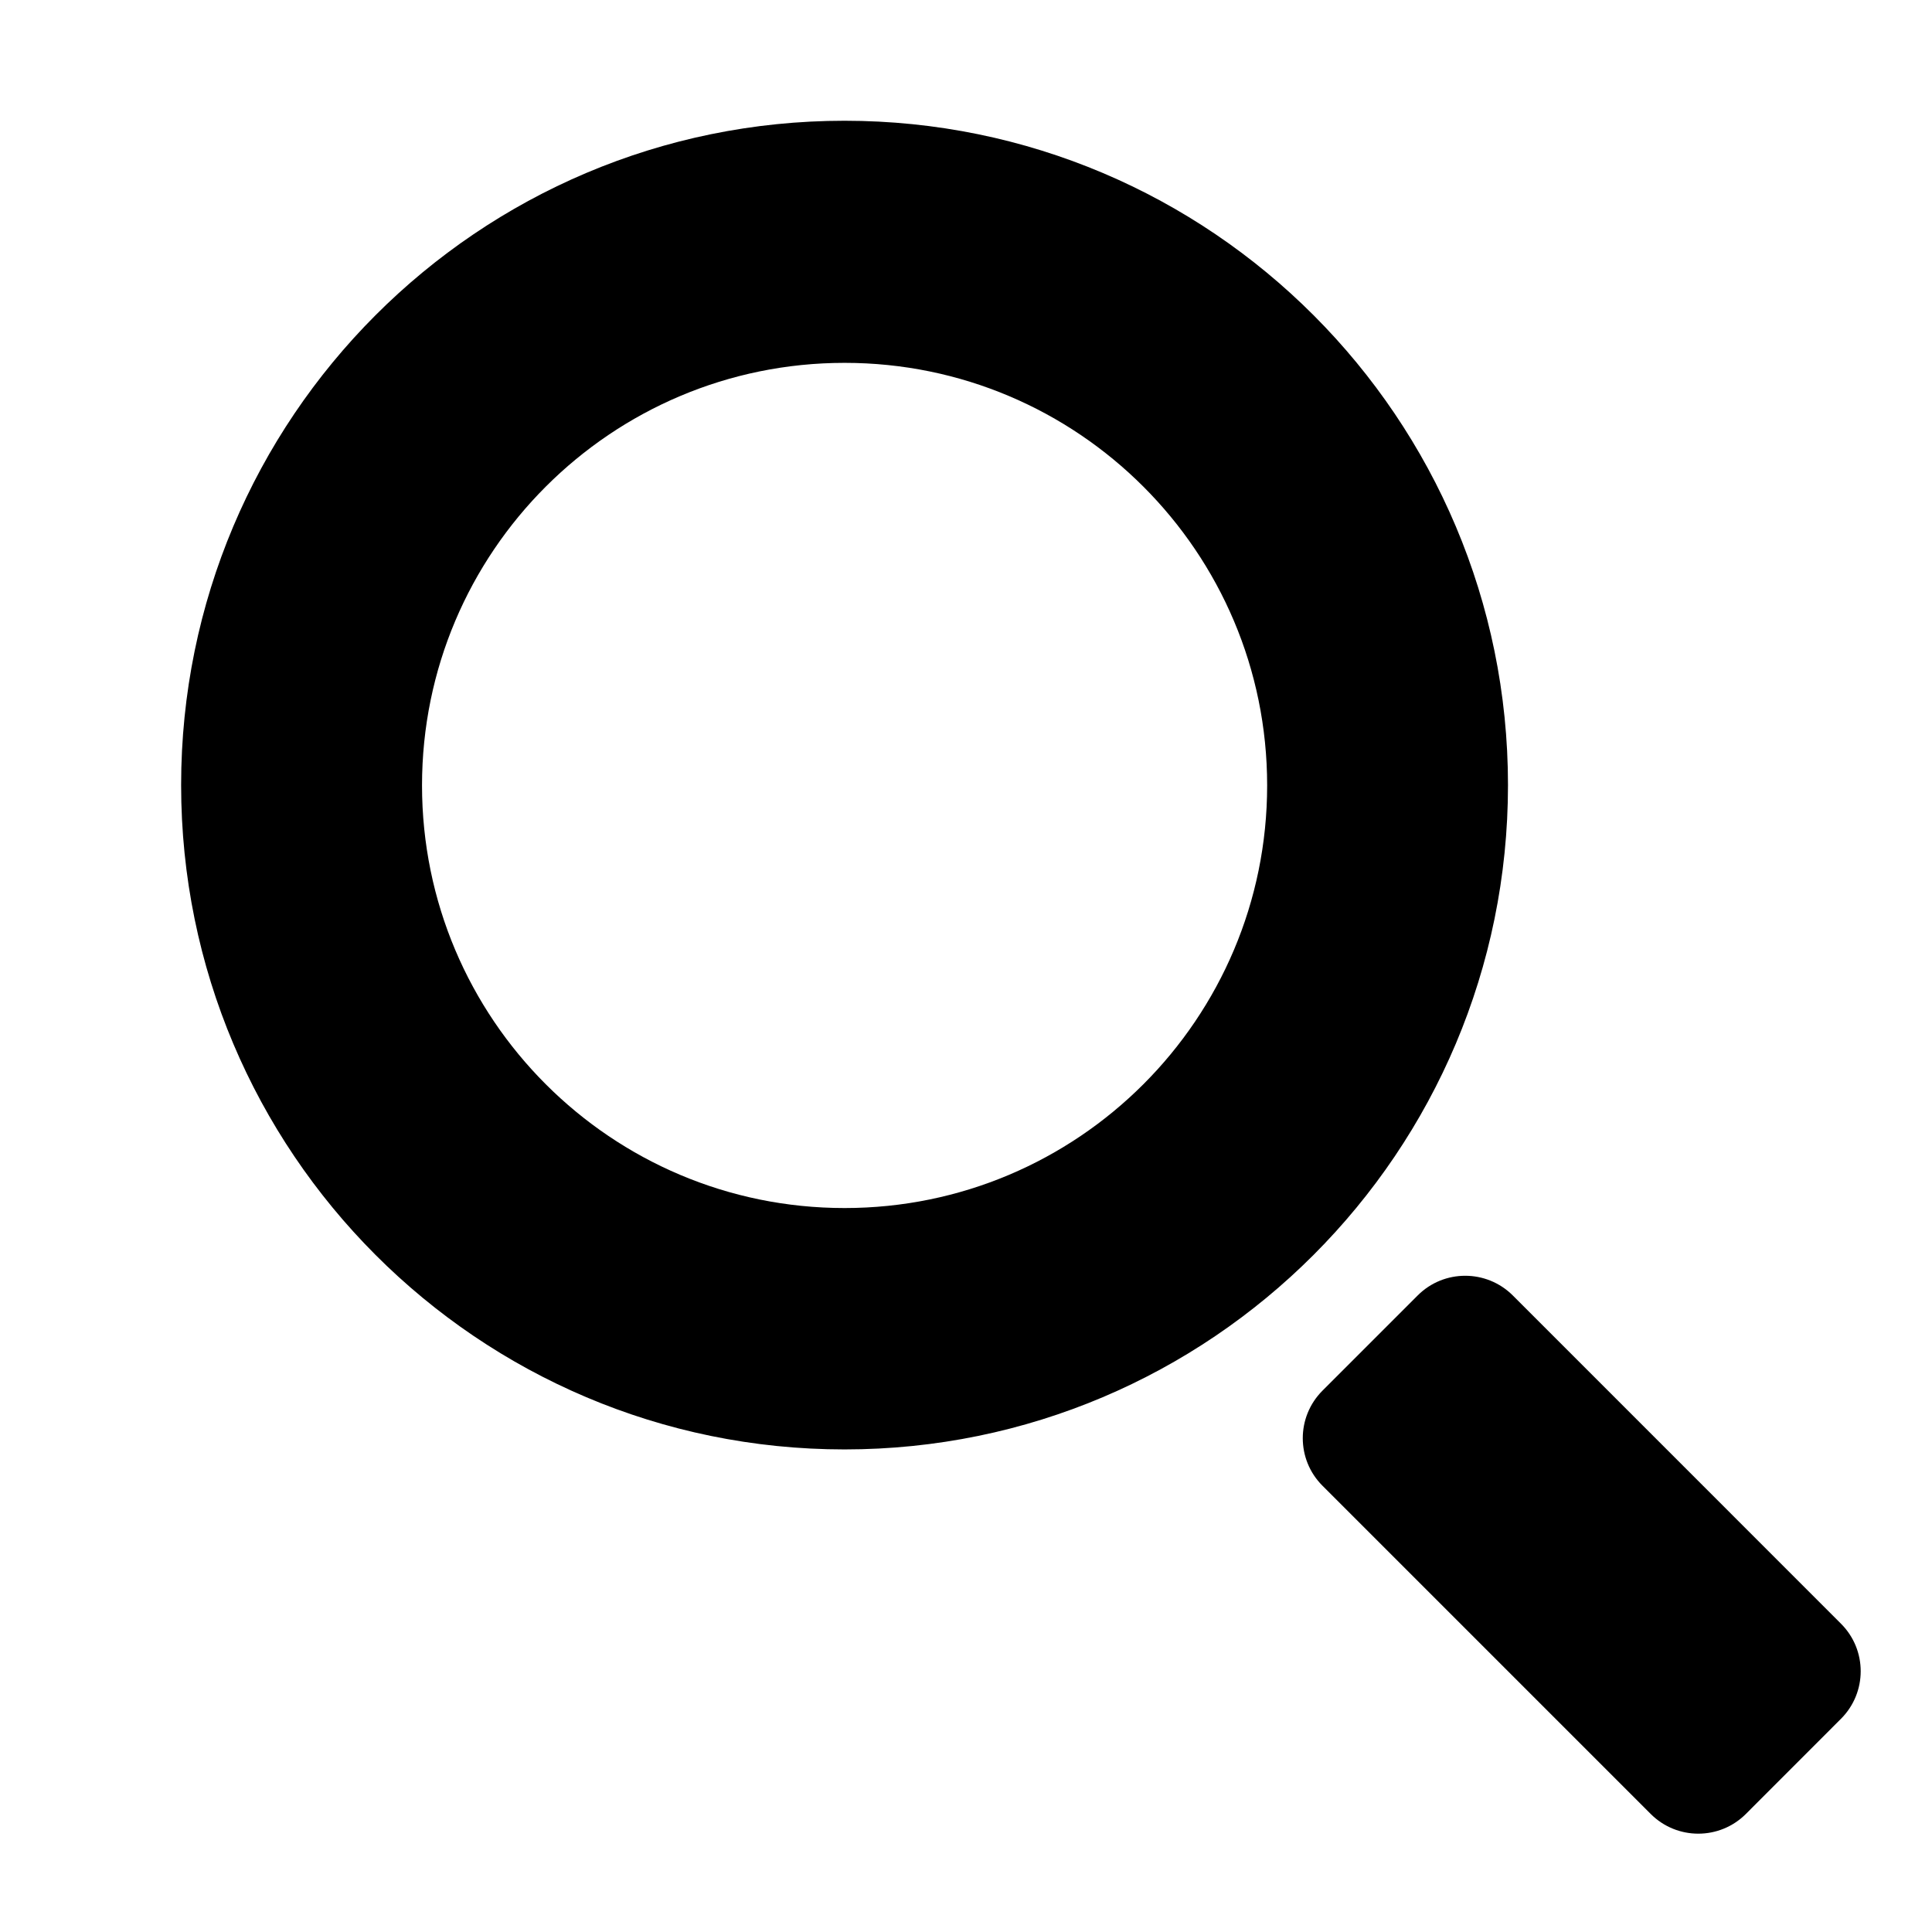 <svg xmlns="http://www.w3.org/2000/svg" width="32" height="32" viewBox="0 0 32 32">
    <path d="M24.977,13.003C24.977,6.926,20.057,2,13.988,2S3,6.926,3,13.003
        s4.92,11.004,10.988,11.004S24.977,19.08,24.977,13.003z M13.989,20.009c-3.866,0-6.999-3.134-6.999-7
        c0-3.865,3.133-6.999,6.999-6.999c3.865,0,6.999,3.134,6.999,6.999C20.988,16.875,17.854,20.009,13.989,20.009z M30.492,26.893
        l-5.435-5.436c-0.436-0.435-1.142-0.435-1.576,0l-1.576,1.576c-0.436,0.436-0.436,1.141,0,1.576l5.436,5.436
        c0.435,0.435,1.141,0.435,1.576,0l1.575-1.576C30.928,28.033,30.928,27.328,30.492,26.893z"/>
</svg>
